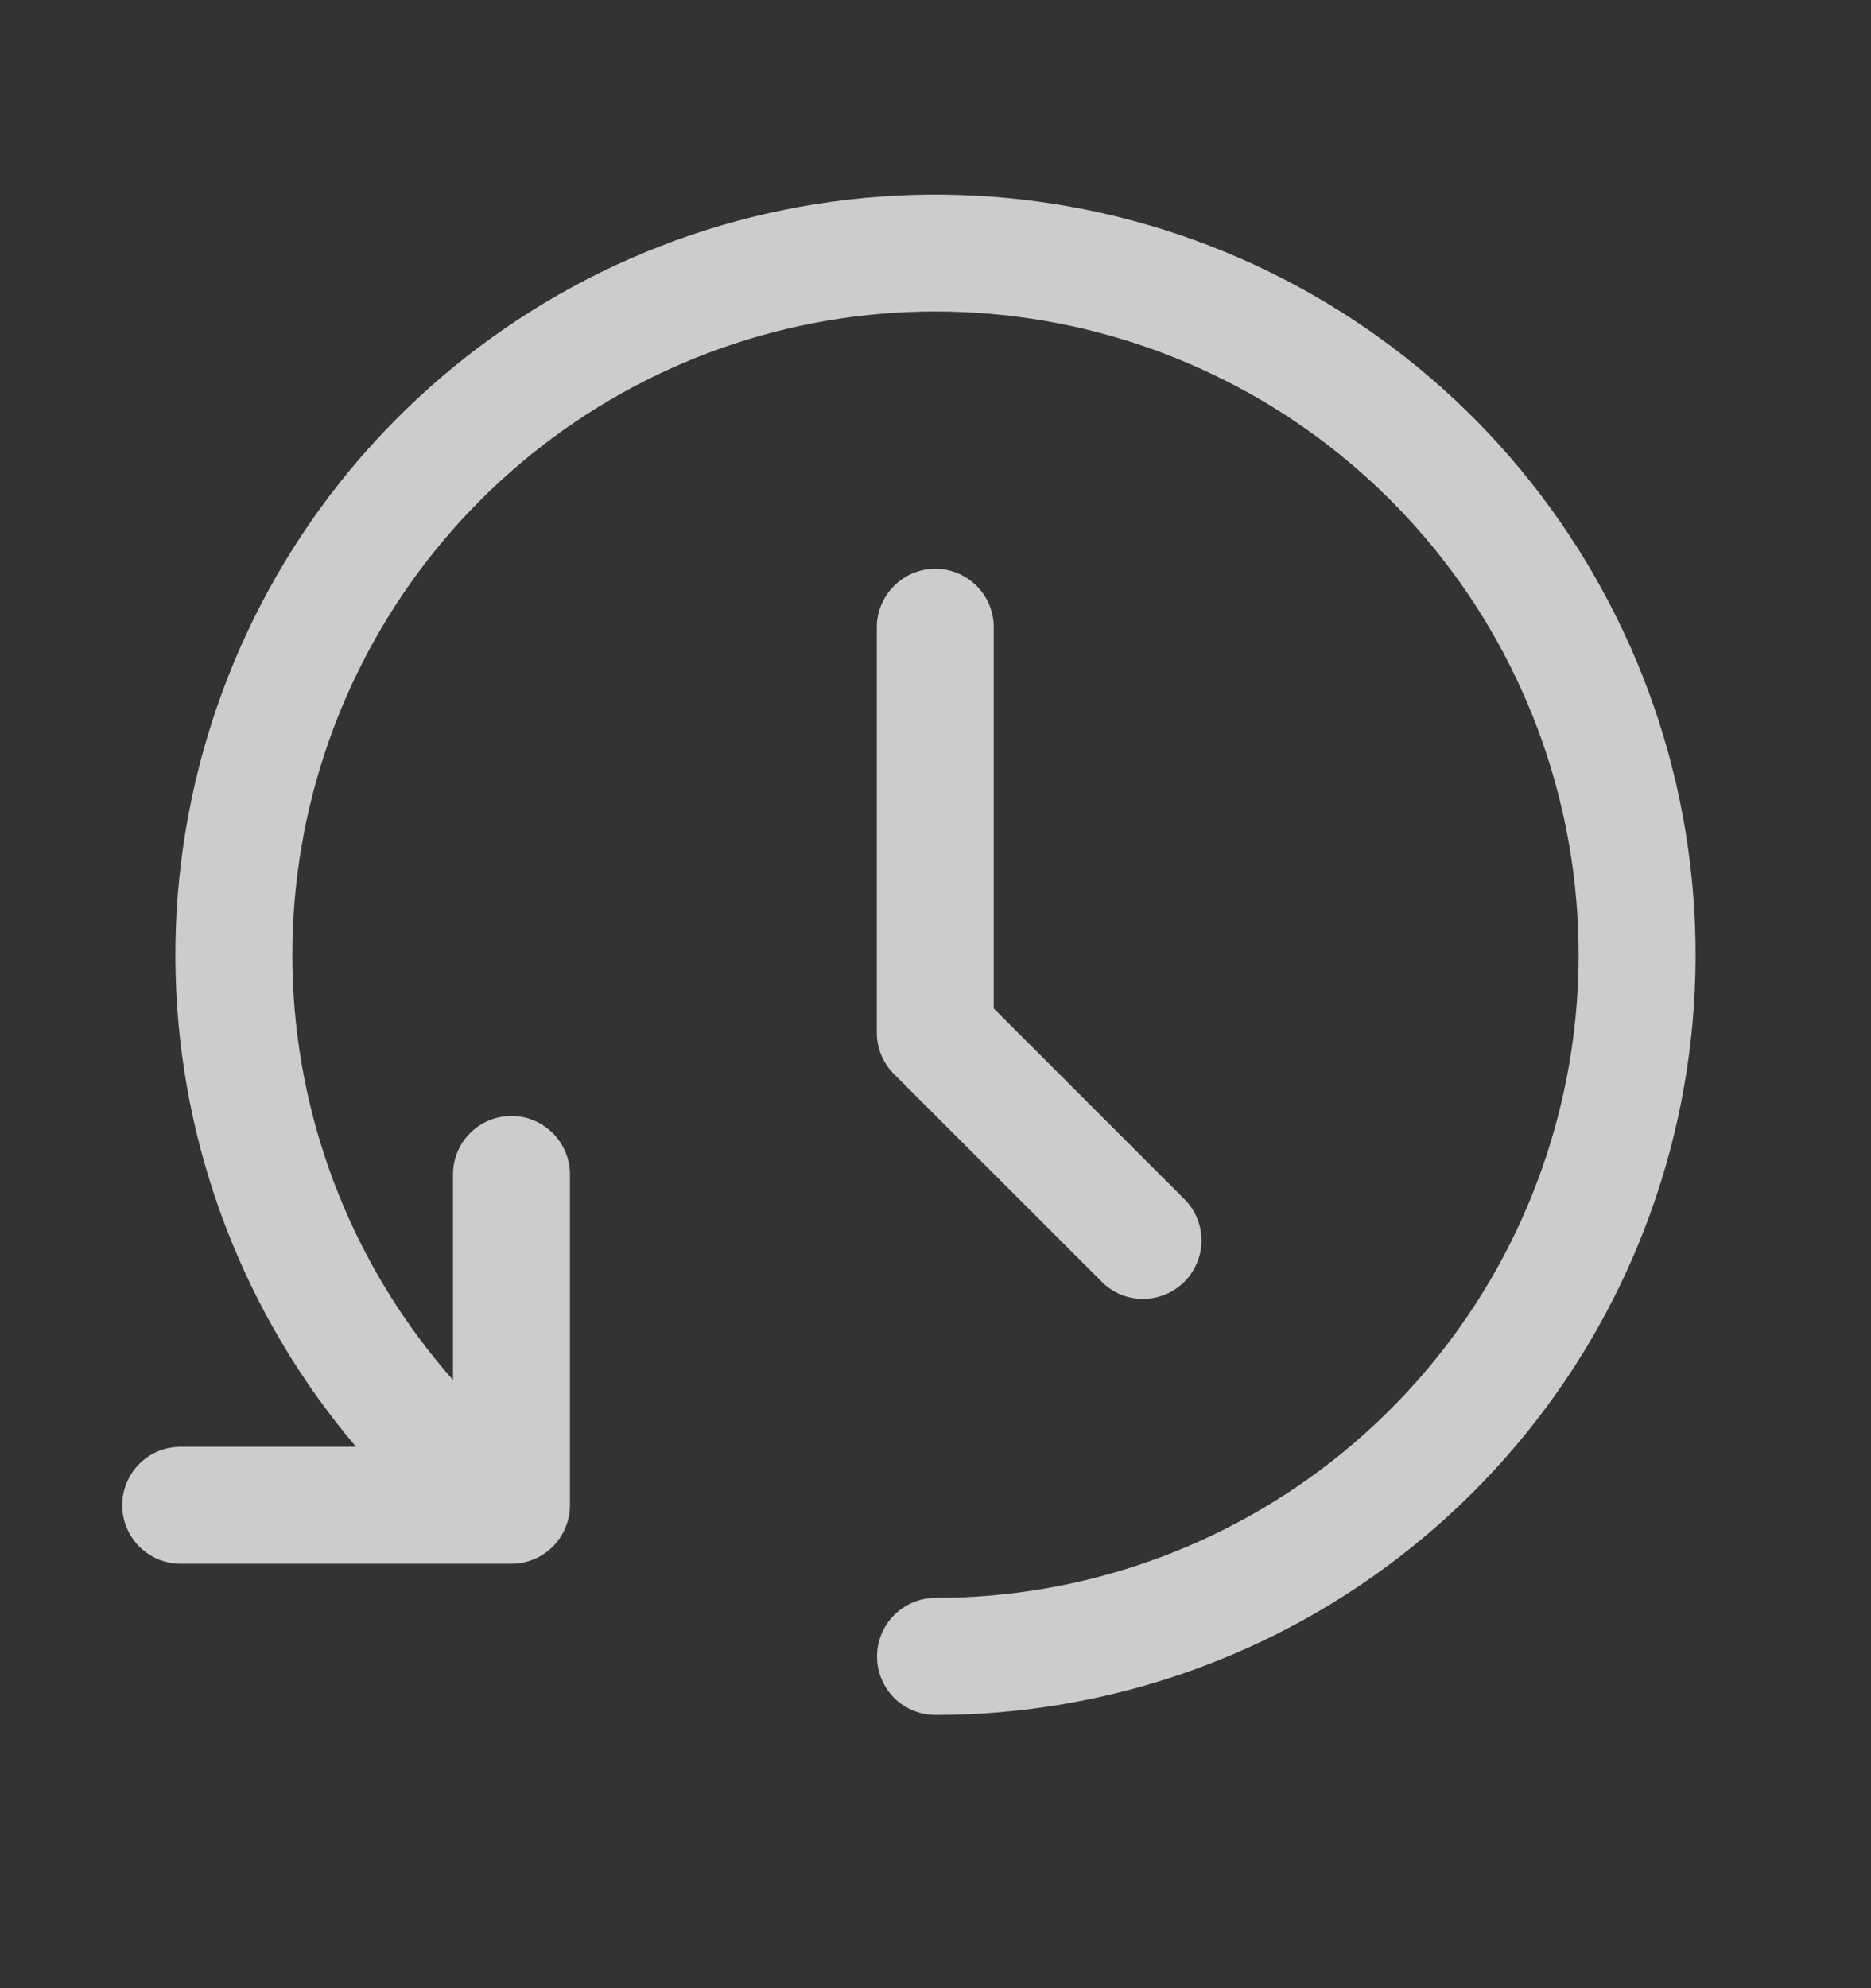 <svg width="16" height="17" viewBox="0 0 16 17" fill="none" xmlns="http://www.w3.org/2000/svg">
<rect x="0" y="0" width="16" height="17" fill="#333333" stroke="none"/>
<g opacity="0.75" clip-path="url(#clip0_6001_18720)">
<path d="M7.5 14.163C7.5 14.031 7.552 13.904 7.646 13.81C7.74 13.716 7.867 13.663 8 13.663C9.257 13.663 10.477 13.232 11.455 12.442C12.434 11.652 13.112 10.551 13.376 9.321C13.641 8.092 13.477 6.809 12.91 5.686C12.344 4.563 11.409 3.668 10.263 3.151C9.117 2.633 7.828 2.524 6.611 2.841C5.395 3.159 4.323 3.884 3.576 4.895C2.829 5.907 2.451 7.144 2.505 8.4C2.559 9.657 3.042 10.857 3.874 11.8V10.042C3.874 9.909 3.926 9.782 4.02 9.689C4.114 9.595 4.241 9.542 4.374 9.542C4.506 9.542 4.633 9.595 4.727 9.689C4.821 9.782 4.874 9.909 4.874 10.042V12.871C4.874 12.937 4.861 13.002 4.835 13.062C4.81 13.123 4.773 13.178 4.727 13.225C4.68 13.271 4.625 13.308 4.564 13.333C4.504 13.358 4.439 13.371 4.373 13.371H1.545C1.412 13.371 1.285 13.318 1.191 13.224C1.098 13.13 1.045 13.003 1.045 12.871C1.045 12.738 1.098 12.611 1.191 12.517C1.285 12.423 1.412 12.371 1.545 12.371H3.045C2.086 11.242 1.542 9.819 1.502 8.339C1.463 6.858 1.93 5.408 2.826 4.229C3.723 3.051 4.995 2.213 6.432 1.856C7.87 1.499 9.386 1.643 10.73 2.265C12.074 2.887 13.166 3.95 13.823 5.277C14.482 6.603 14.666 8.115 14.348 9.562C14.03 11.008 13.227 12.302 12.072 13.23C10.918 14.158 9.481 14.664 8 14.664C7.934 14.664 7.869 14.651 7.809 14.626C7.748 14.601 7.693 14.564 7.646 14.518C7.6 14.471 7.563 14.416 7.538 14.355C7.512 14.294 7.5 14.229 7.5 14.163ZM9.416 10.954L7.645 9.184C7.551 9.09 7.498 8.963 7.498 8.83V5.363C7.498 5.231 7.551 5.104 7.645 5.01C7.738 4.916 7.866 4.863 7.998 4.863C8.131 4.863 8.258 4.916 8.352 5.01C8.446 5.104 8.498 5.231 8.498 5.363V8.623L10.122 10.247C10.17 10.293 10.208 10.348 10.234 10.409C10.26 10.47 10.274 10.536 10.275 10.602C10.275 10.668 10.263 10.734 10.237 10.796C10.212 10.857 10.175 10.913 10.128 10.96C10.081 11.007 10.025 11.044 9.964 11.069C9.902 11.094 9.837 11.107 9.77 11.106C9.704 11.106 9.638 11.092 9.577 11.066C9.516 11.039 9.461 11.001 9.415 10.953L9.416 10.954Z" fill="white"/>
</g>
<defs>
<clipPath id="clip0_6001_18720">
<rect width="16" height="16" fill="white" transform="translate(0 0.164)"/>
</clipPath>
</defs>
</svg>
